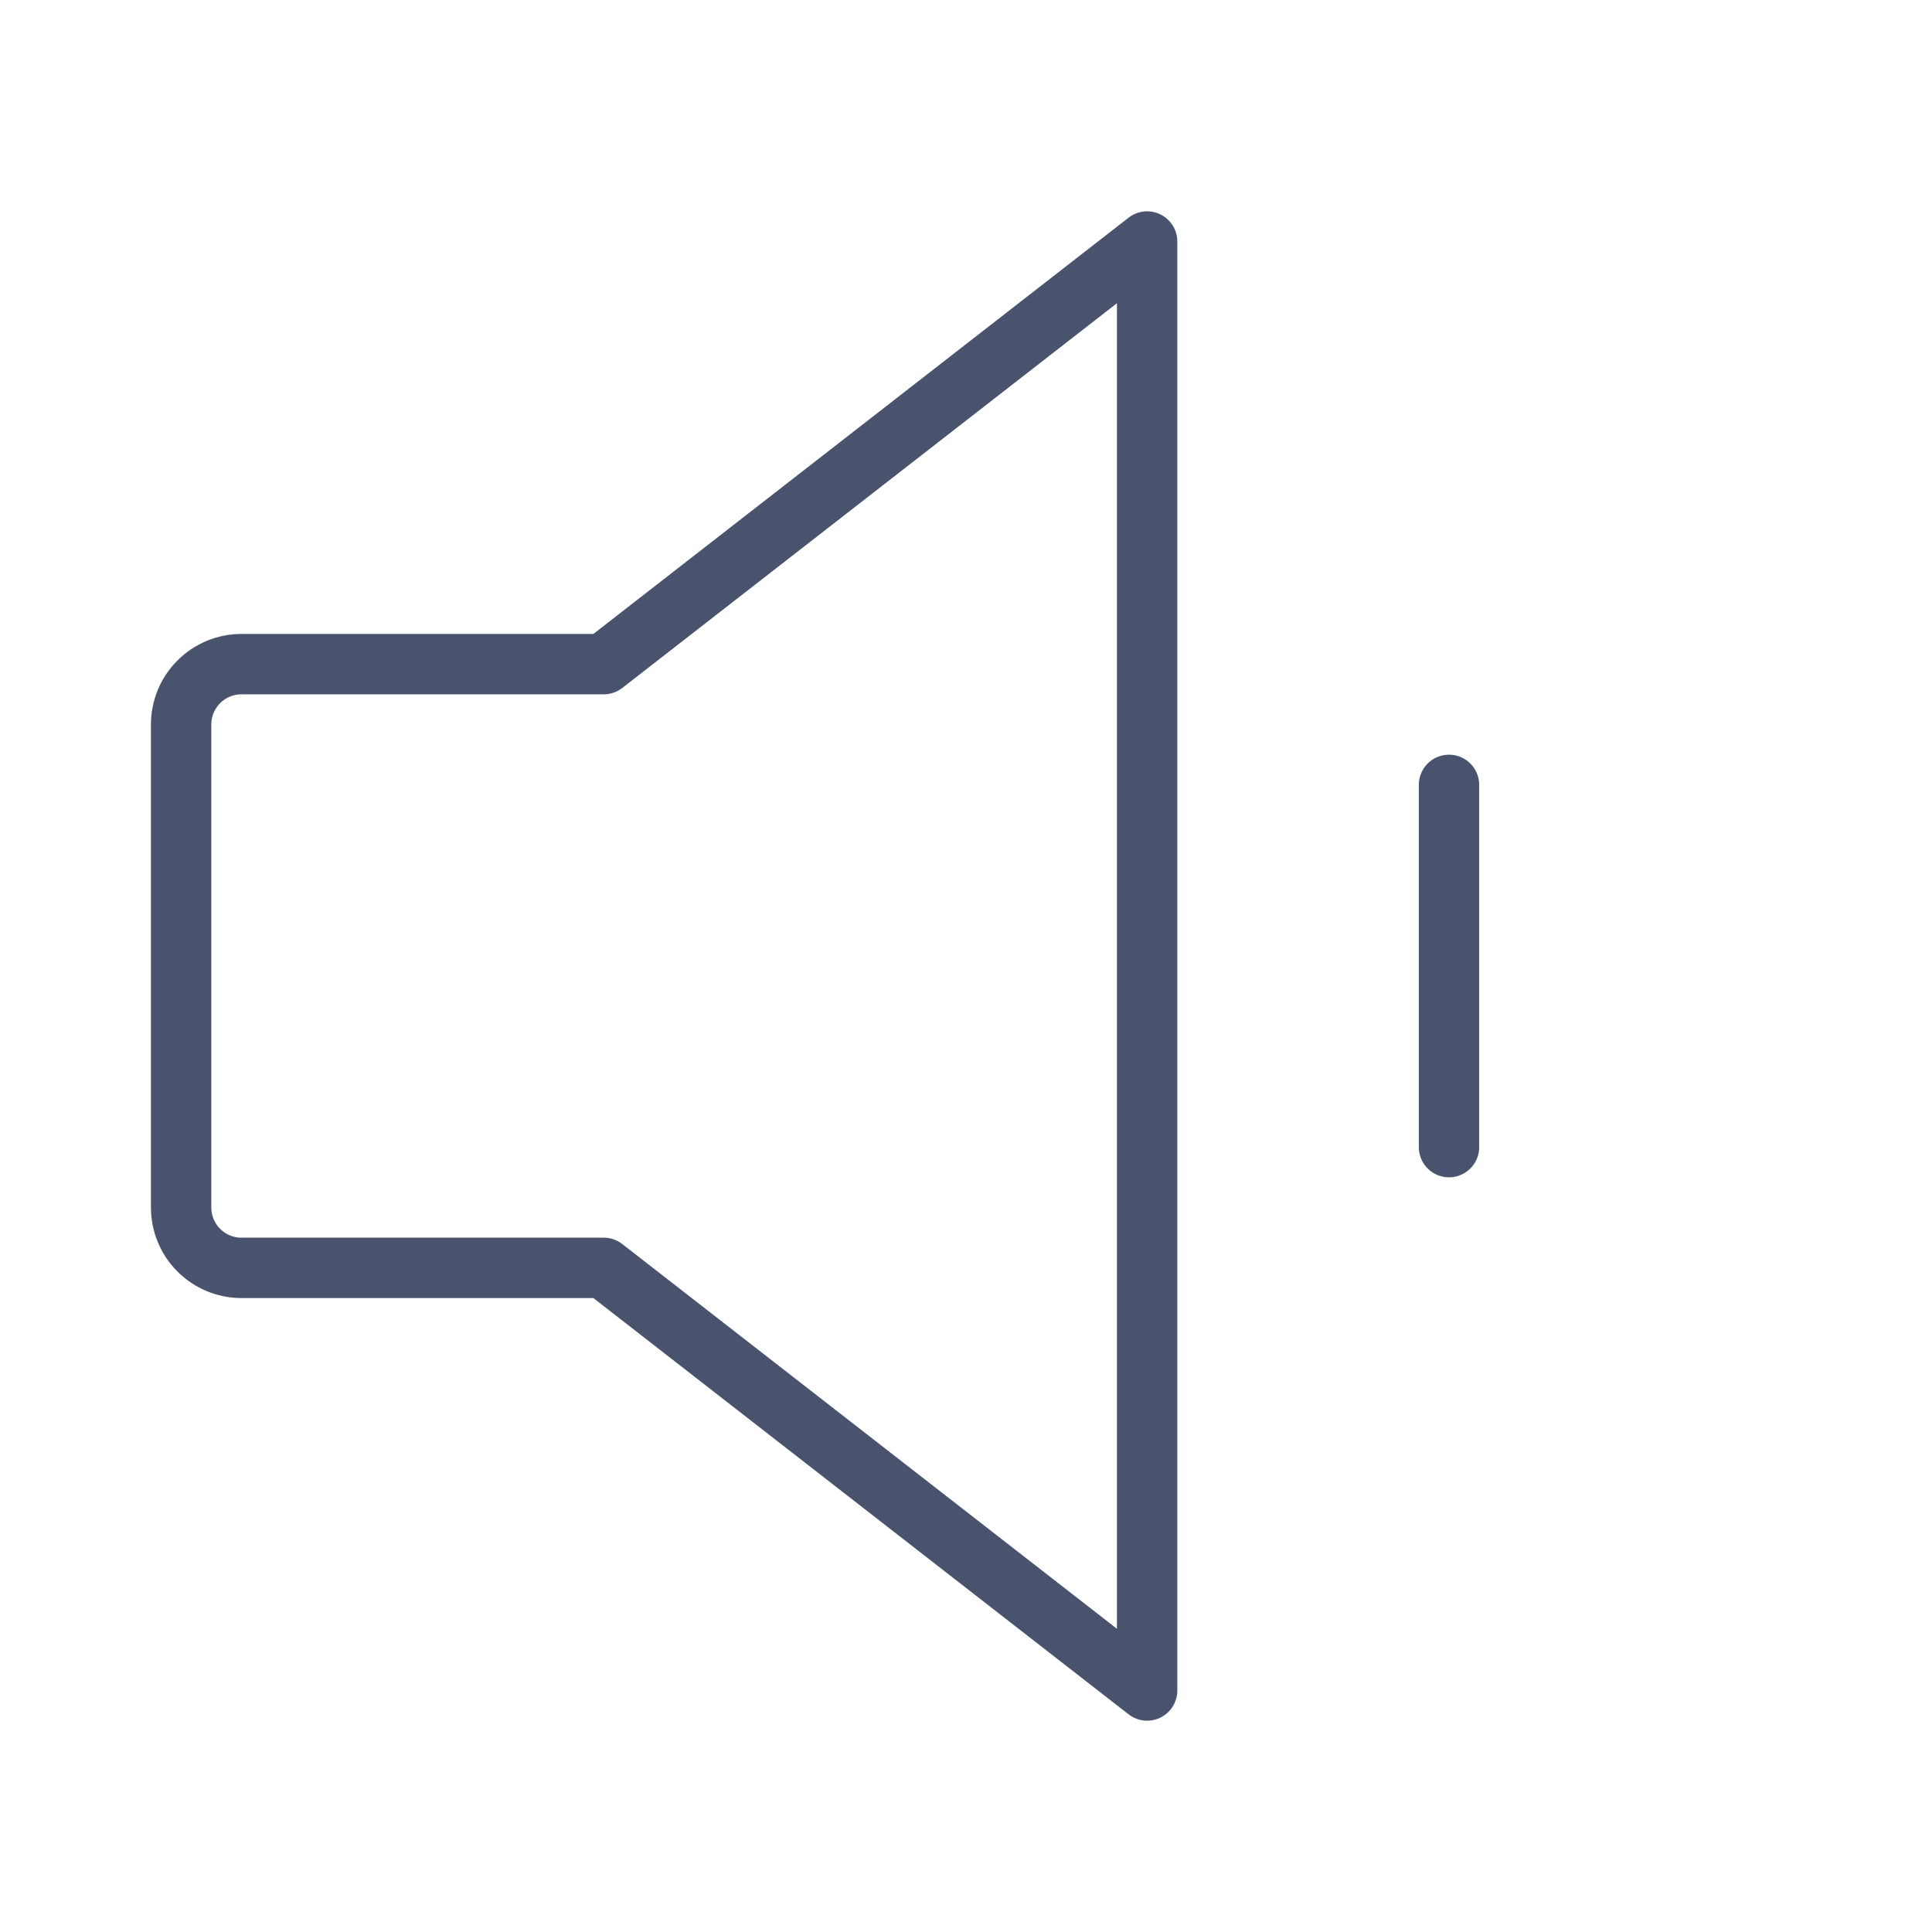 <svg width="32" height="32" viewBox="0 0 32 32" fill="none" xmlns="http://www.w3.org/2000/svg">
<path d="M10 21H4C3.735 21 3.48 20.895 3.293 20.707C3.105 20.52 3 20.265 3 20V12C3 11.735 3.105 11.48 3.293 11.293C3.48 11.105 3.735 11 4 11H10L19 4V28L10 21Z" stroke="#49536E" stroke-linecap="round" stroke-linejoin="round"/>
<path d="M24 13V19" stroke="#49536E" stroke-linecap="round" stroke-linejoin="round"/>
</svg>
